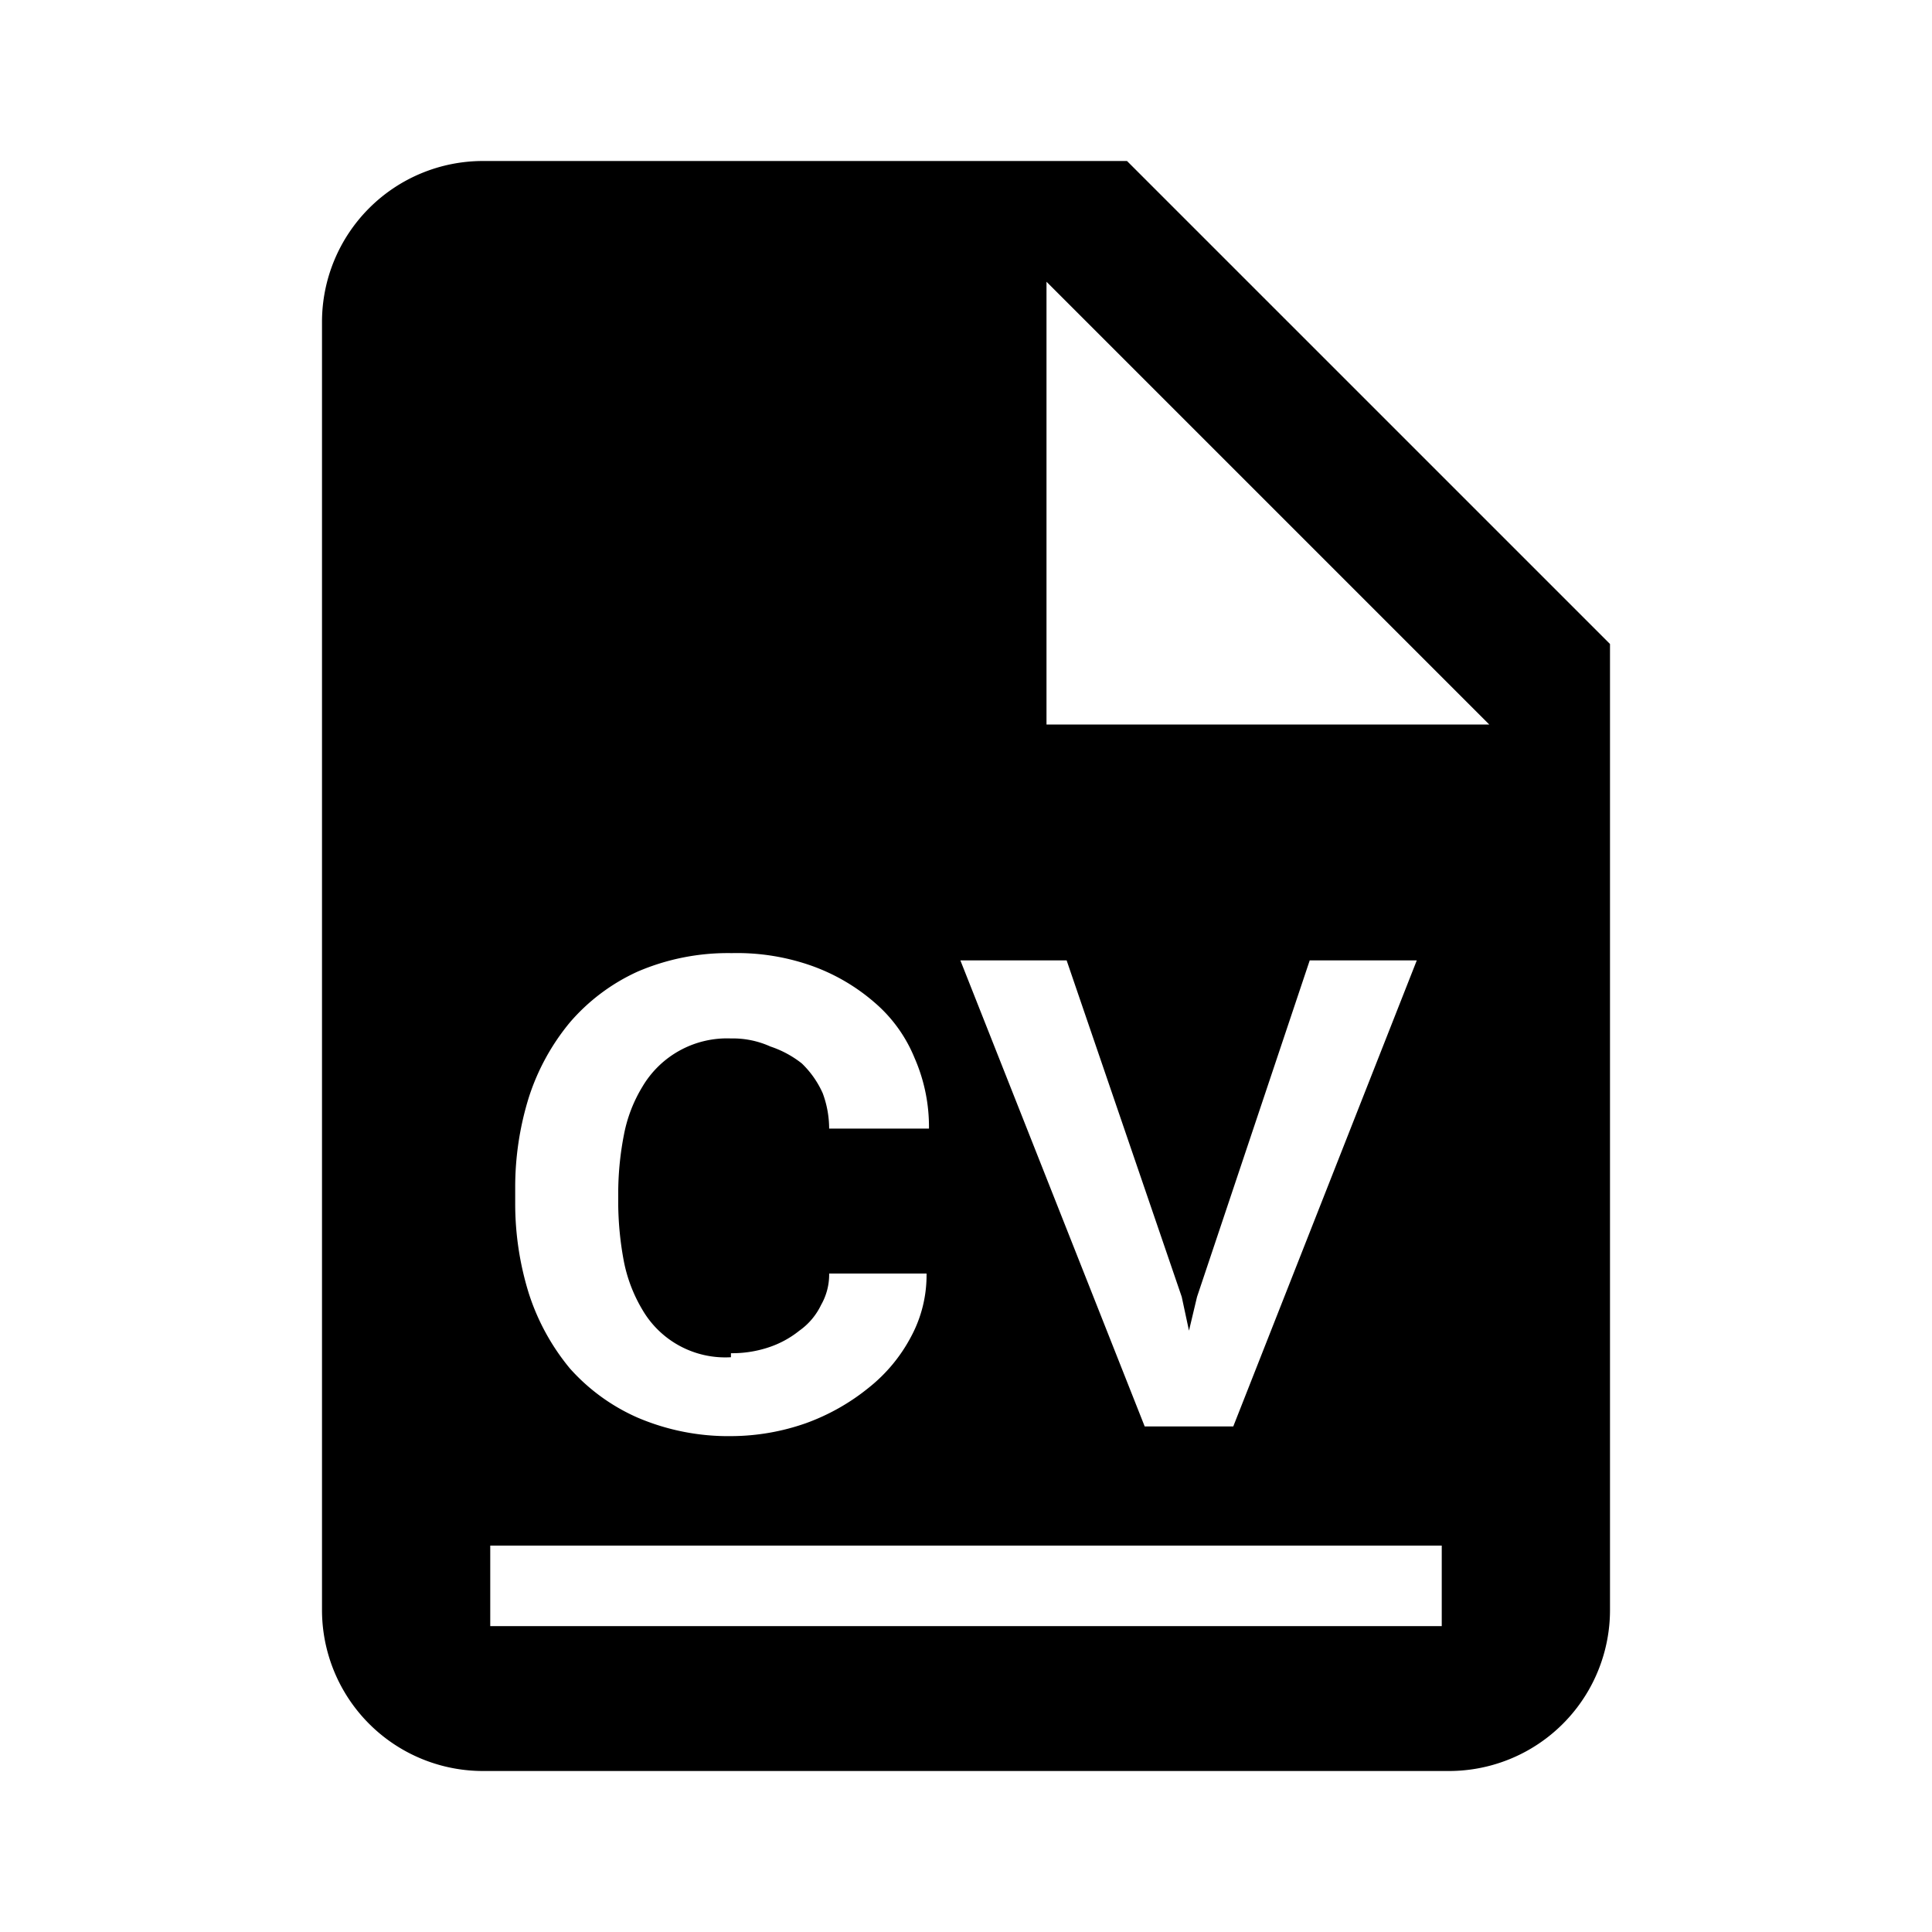 <svg id="Calque_1" data-name="Calque 1" xmlns="http://www.w3.org/2000/svg" viewBox="0 0 24 24"><defs><style>.cls-1{fill:none;}</style></defs><title>baseline-note_add-24px</title><path class="cls-1" d="M0,0H24V24H0Z" transform="translate(0 0)"/><path d="M14,2H6A2,2,0,0,0,4,4V20a2,2,0,0,0,2,2H18a2,2,0,0,0,2-2V8ZM13,9V3.5L18.5,9ZM9.08,16.81a1.43,1.43,0,0,0,.46-.07,1.22,1.22,0,0,0,.39-.21.83.83,0,0,0,.27-.32.76.76,0,0,0,.1-.39h1.21a1.61,1.61,0,0,1-.19.78,2,2,0,0,1-.53.64,2.68,2.68,0,0,1-.78.44,2.82,2.82,0,0,1-.92.16,2.87,2.87,0,0,1-1.17-.23A2.44,2.44,0,0,1,7.08,17a2.8,2.8,0,0,1-.51-.93,3.75,3.75,0,0,1-.17-1.12v-.2a3.75,3.75,0,0,1,.17-1.12,2.8,2.8,0,0,1,.51-.93,2.44,2.44,0,0,1,.84-.63,2.84,2.84,0,0,1,1.17-.23,2.78,2.78,0,0,1,1,.16,2.44,2.44,0,0,1,.77.45,1.8,1.8,0,0,1,.5.69,2.13,2.13,0,0,1,.18.88H10.3a1.27,1.27,0,0,0-.08-.44,1.18,1.18,0,0,0-.26-.37A1.28,1.28,0,0,0,9.57,13a1.13,1.13,0,0,0-.49-.1,1.22,1.22,0,0,0-1.1.6,1.79,1.79,0,0,0-.23.6,3.82,3.82,0,0,0-.07.68v.2a4,4,0,0,0,.07.69,1.87,1.87,0,0,0,.23.6,1.19,1.19,0,0,0,1.1.59Zm5.6-.7.09.42.1-.42,1.4-4.18H17.6l-2.28,5.79h-1.1l-2.29-5.79h1.32Zm3.23,4.09H6.09v-1H17.91Z" transform="translate(0 0)"/></svg>